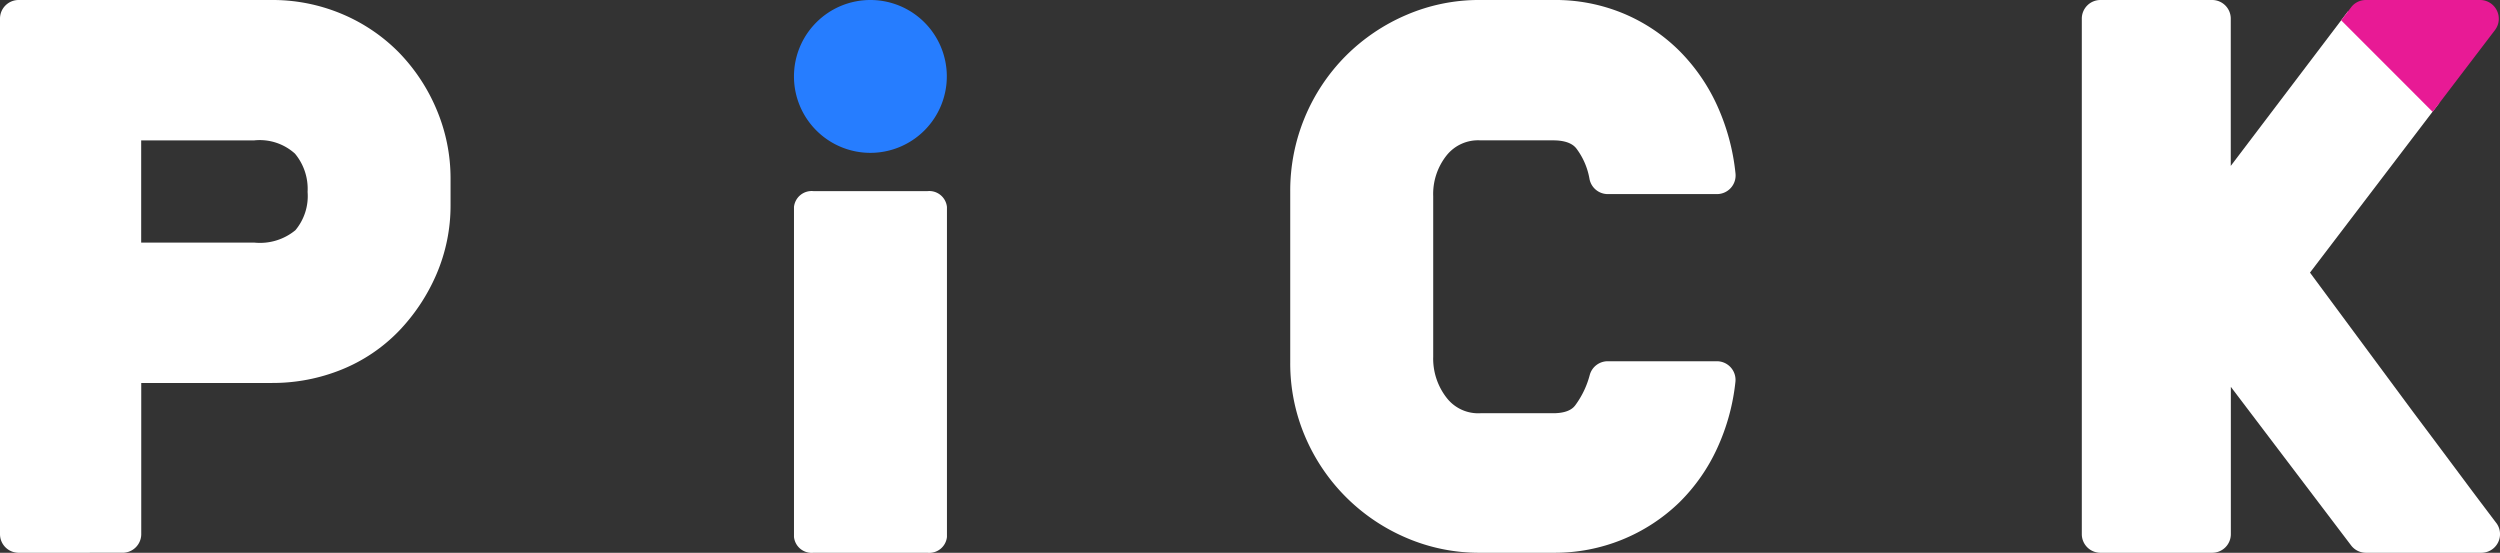 <svg xmlns="http://www.w3.org/2000/svg" width="154.66" height="34.197" viewBox="0 0 154.66 34.197">
  <rect x="0" y="0" width="154.66" height="34.197" fill="#333333" stroke="none"/>
  <g id="그룹_457" data-name="그룹 457" transform="translate(-405.485 -165.374)">
    <g id="그룹_456" data-name="그룹 456" transform="translate(405.485 165.374)">
      <path id="패스_66" data-name="패스 66" d="M309.451,59.118a1.153,1.153,0,0,1-1.153-1.153V26.074a1.153,1.153,0,0,1,1.153-1.153H325.1a11.055,11.055,0,0,1,4.365.87,10.831,10.831,0,0,1,3.506,2.371A11.356,11.356,0,0,1,335.3,31.68a10.926,10.926,0,0,1,.871,4.311V37.6a10.744,10.744,0,0,1-.873,4.29,11.8,11.8,0,0,1-2.316,3.5,10.286,10.286,0,0,1-3.528,2.386,11.373,11.373,0,0,1-4.352.837h-8.066v9.351a1.153,1.153,0,0,1-1.153,1.153Zm14.581-19.189a3.441,3.441,0,0,0,2.542-.768,3.289,3.289,0,0,0,.753-2.367,3.406,3.406,0,0,0-.782-2.369,3.253,3.253,0,0,0-2.513-.82h-7v6.324Z" transform="translate(-308.298 -24.921)" fill="#fff"/>
      <path id="패스_67" data-name="패스 67" d="M352.1,57.55a1.1,1.1,0,0,1-1.2-.979V36.154a1.1,1.1,0,0,1,1.2-.979h7.063a1.1,1.1,0,0,1,1.2.979V56.571a1.1,1.1,0,0,1-1.2.979Z" transform="translate(-301.781 -23.352)" fill="#fff"/>
      <path id="패스_68" data-name="패스 68" d="M389.24,59.118a11.388,11.388,0,0,1-4.531-.925,11.845,11.845,0,0,1-6.258-6.258,11.522,11.522,0,0,1-.924-4.583V36.741a11.817,11.817,0,0,1,3.447-8.373,11.912,11.912,0,0,1,3.736-2.522,11.38,11.38,0,0,1,4.53-.926h4.61a10.961,10.961,0,0,1,4.309.843,10.819,10.819,0,0,1,3.447,2.309,11.575,11.575,0,0,1,2.351,3.42,13.453,13.453,0,0,1,1.116,4.161,1.153,1.153,0,0,1-1.146,1.275h-6.754a1.152,1.152,0,0,1-1.132-.935,4.352,4.352,0,0,0-.8-1.869c-.1-.128-.4-.52-1.448-.52h-4.5a2.493,2.493,0,0,0-2.083.919,3.837,3.837,0,0,0-.838,2.539v9.914a3.941,3.941,0,0,0,.845,2.573,2.465,2.465,0,0,0,2.076.936h4.5c.987,0,1.271-.368,1.365-.489a5.509,5.509,0,0,0,.9-1.884,1.152,1.152,0,0,1,1.11-.843h6.754a1.153,1.153,0,0,1,1.146,1.278,13.124,13.124,0,0,1-1.118,4.083A11.335,11.335,0,0,1,401.6,56a11.066,11.066,0,0,1-7.749,3.118Z" transform="translate(-297.708 -24.921)" fill="#fff"/>
      <path id="패스_69" data-name="패스 69" d="M355.627,34.377a4.728,4.728,0,1,1,4.728-4.727A4.732,4.732,0,0,1,355.627,34.377Z" transform="translate(-301.781 -24.921)" fill="#267dff"/>
      <path id="패스_70" data-name="패스 70" d="M445.639,57.272s-1.335-1.766-1.694-2.249q-1.716-2.305-3.482-4.66l-6.347-8.577,8-10.5-5.655-5.656-7.246,9.555V26.074a1.153,1.153,0,0,0-1.153-1.153h-6.914A1.153,1.153,0,0,0,420,26.074V57.965a1.153,1.153,0,0,0,1.153,1.153h6.914a1.153,1.153,0,0,0,1.153-1.153V48.853l7.439,9.808a1.154,1.154,0,0,0,.918.457h7.143a1.153,1.153,0,0,0,.921-1.846Z" transform="translate(-291.211 -24.921)" fill="#fff"/>
      <path id="패스_71" data-name="패스 71" d="M443.544,25.562a1.156,1.156,0,0,0-1.034-.641h-7.068a1.15,1.15,0,0,0-.879.41l0,0-.647.847,1.077,1.077h0l2.756,2.756,0,0,1.825,1.83.015-.021v.006l.811-1.068h0l3.036-3.984A1.154,1.154,0,0,0,443.544,25.562Z" transform="translate(-289.082 -24.921)" fill="#e81a95"/>
    </g>
  </g>
</svg>

